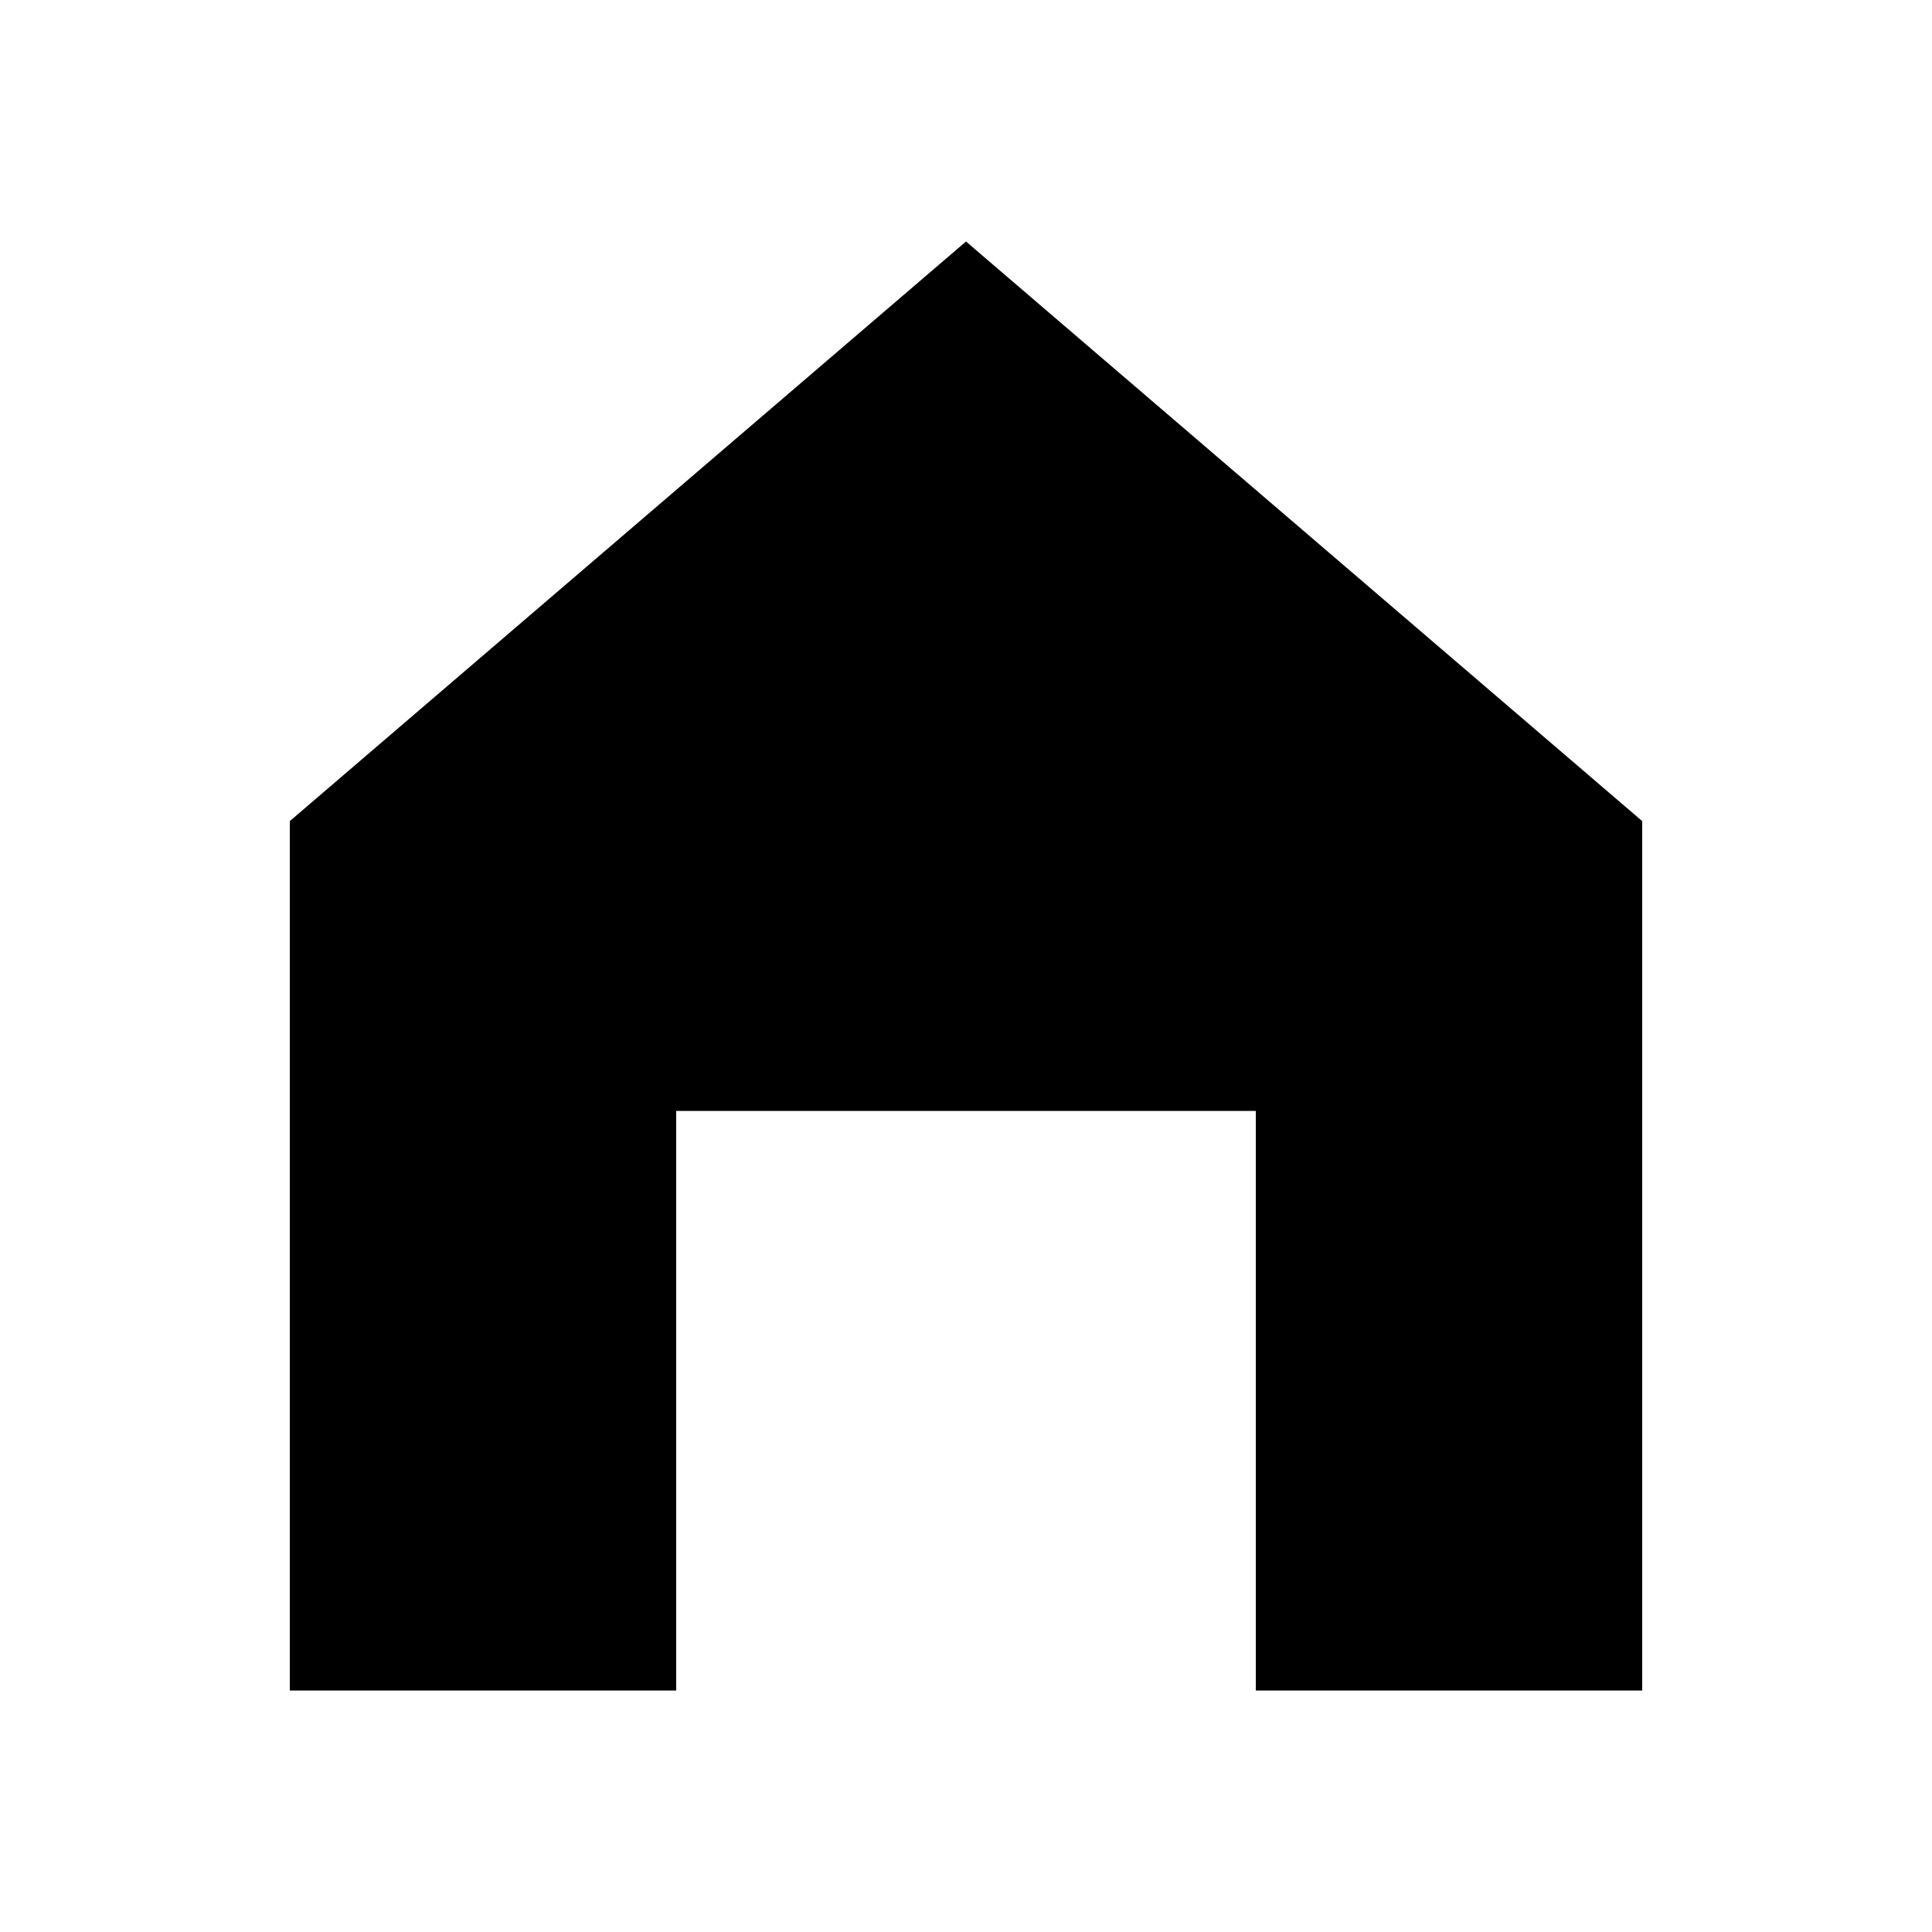 <?xml version="1.0" encoding="UTF-8"?>
<svg width="20" height="20" viewBox="0 0 20 20" fill="none" xmlns="http://www.w3.org/2000/svg">
    <path d="M10 2.5L3 8.5V17.5H7V11.5H13V17.5H17V8.5L10 2.5Z" fill="currentColor"/>
</svg> 